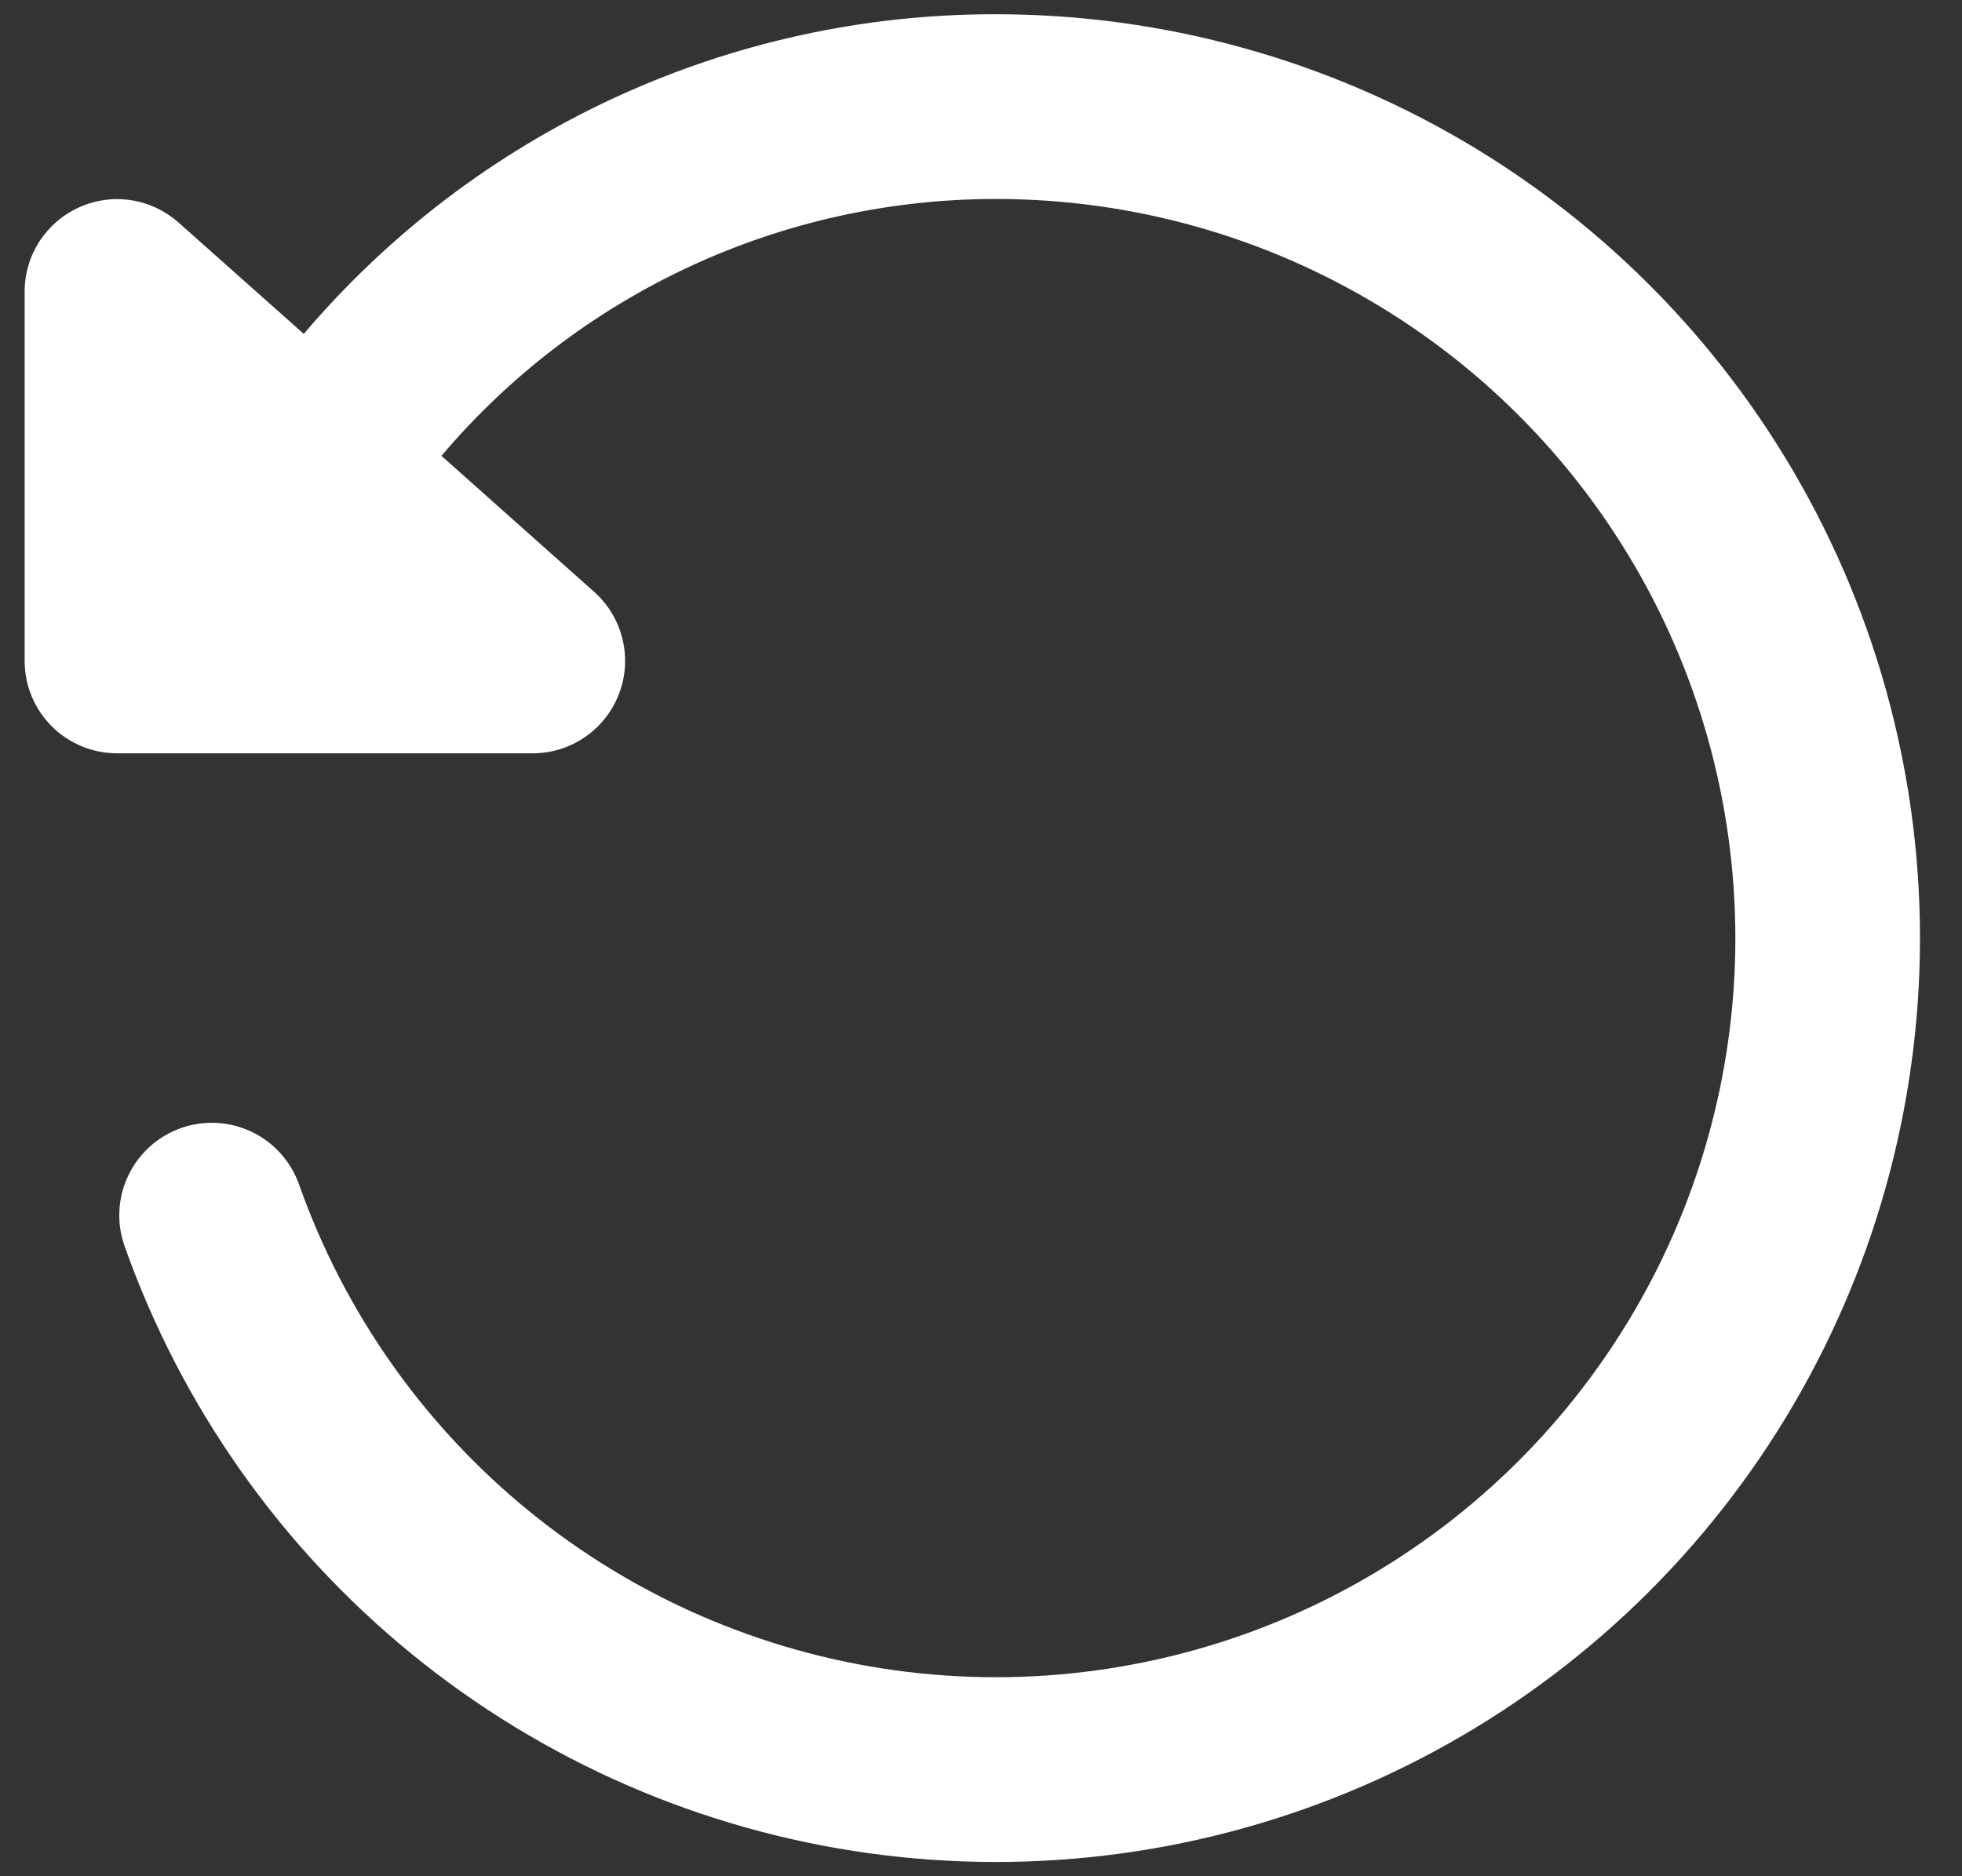 <svg width="23" height="22" viewBox="0 0 23 22" fill="none" xmlns="http://www.w3.org/2000/svg">
<rect x="0" y="0" width="23" height="22" fill="#333333" stroke="none"/>
<path d="M11.664 0.167C10.122 0.166 8.599 0.501 7.2 1.148C5.8 1.796 4.559 2.74 3.561 3.915L2.087 2.604C1.931 2.467 1.739 2.378 1.533 2.347C1.328 2.316 1.118 2.345 0.928 2.431C0.738 2.516 0.577 2.655 0.463 2.829C0.35 3.004 0.289 3.208 0.289 3.417V7.75C0.289 8.037 0.403 8.313 0.606 8.516C0.81 8.719 1.085 8.833 1.372 8.833H6.247C6.466 8.833 6.679 8.766 6.858 8.642C7.038 8.519 7.176 8.343 7.255 8.14C7.335 7.934 7.35 7.708 7.297 7.493C7.245 7.278 7.128 7.084 6.962 6.937L5.175 5.345C5.974 4.401 6.97 3.642 8.093 3.122C9.215 2.602 10.438 2.333 11.675 2.333C13.264 2.333 14.822 2.769 16.179 3.595C17.537 4.42 18.641 5.603 19.372 7.014C20.103 8.425 20.431 10.009 20.323 11.594C20.214 13.179 19.671 14.704 18.754 16.001C17.837 17.299 16.581 18.319 15.124 18.951C13.666 19.583 12.063 19.802 10.489 19.585C8.915 19.367 7.431 18.721 6.2 17.717C4.969 16.713 4.037 15.39 3.507 13.892C3.412 13.621 3.213 13.398 2.954 13.273C2.695 13.148 2.397 13.131 2.125 13.226C1.854 13.321 1.631 13.52 1.506 13.779C1.381 14.038 1.364 14.336 1.459 14.607C2.121 16.481 3.285 18.136 4.824 19.392C6.363 20.648 8.218 21.457 10.185 21.73C12.153 22.003 14.158 21.73 15.981 20.94C17.804 20.15 19.375 18.874 20.521 17.252C21.668 15.63 22.346 13.723 22.482 11.741C22.618 9.759 22.206 7.778 21.292 6.014C20.378 4.25 18.996 2.772 17.298 1.74C15.6 0.709 13.651 0.165 11.664 0.167Z" fill="white"/>
</svg>

